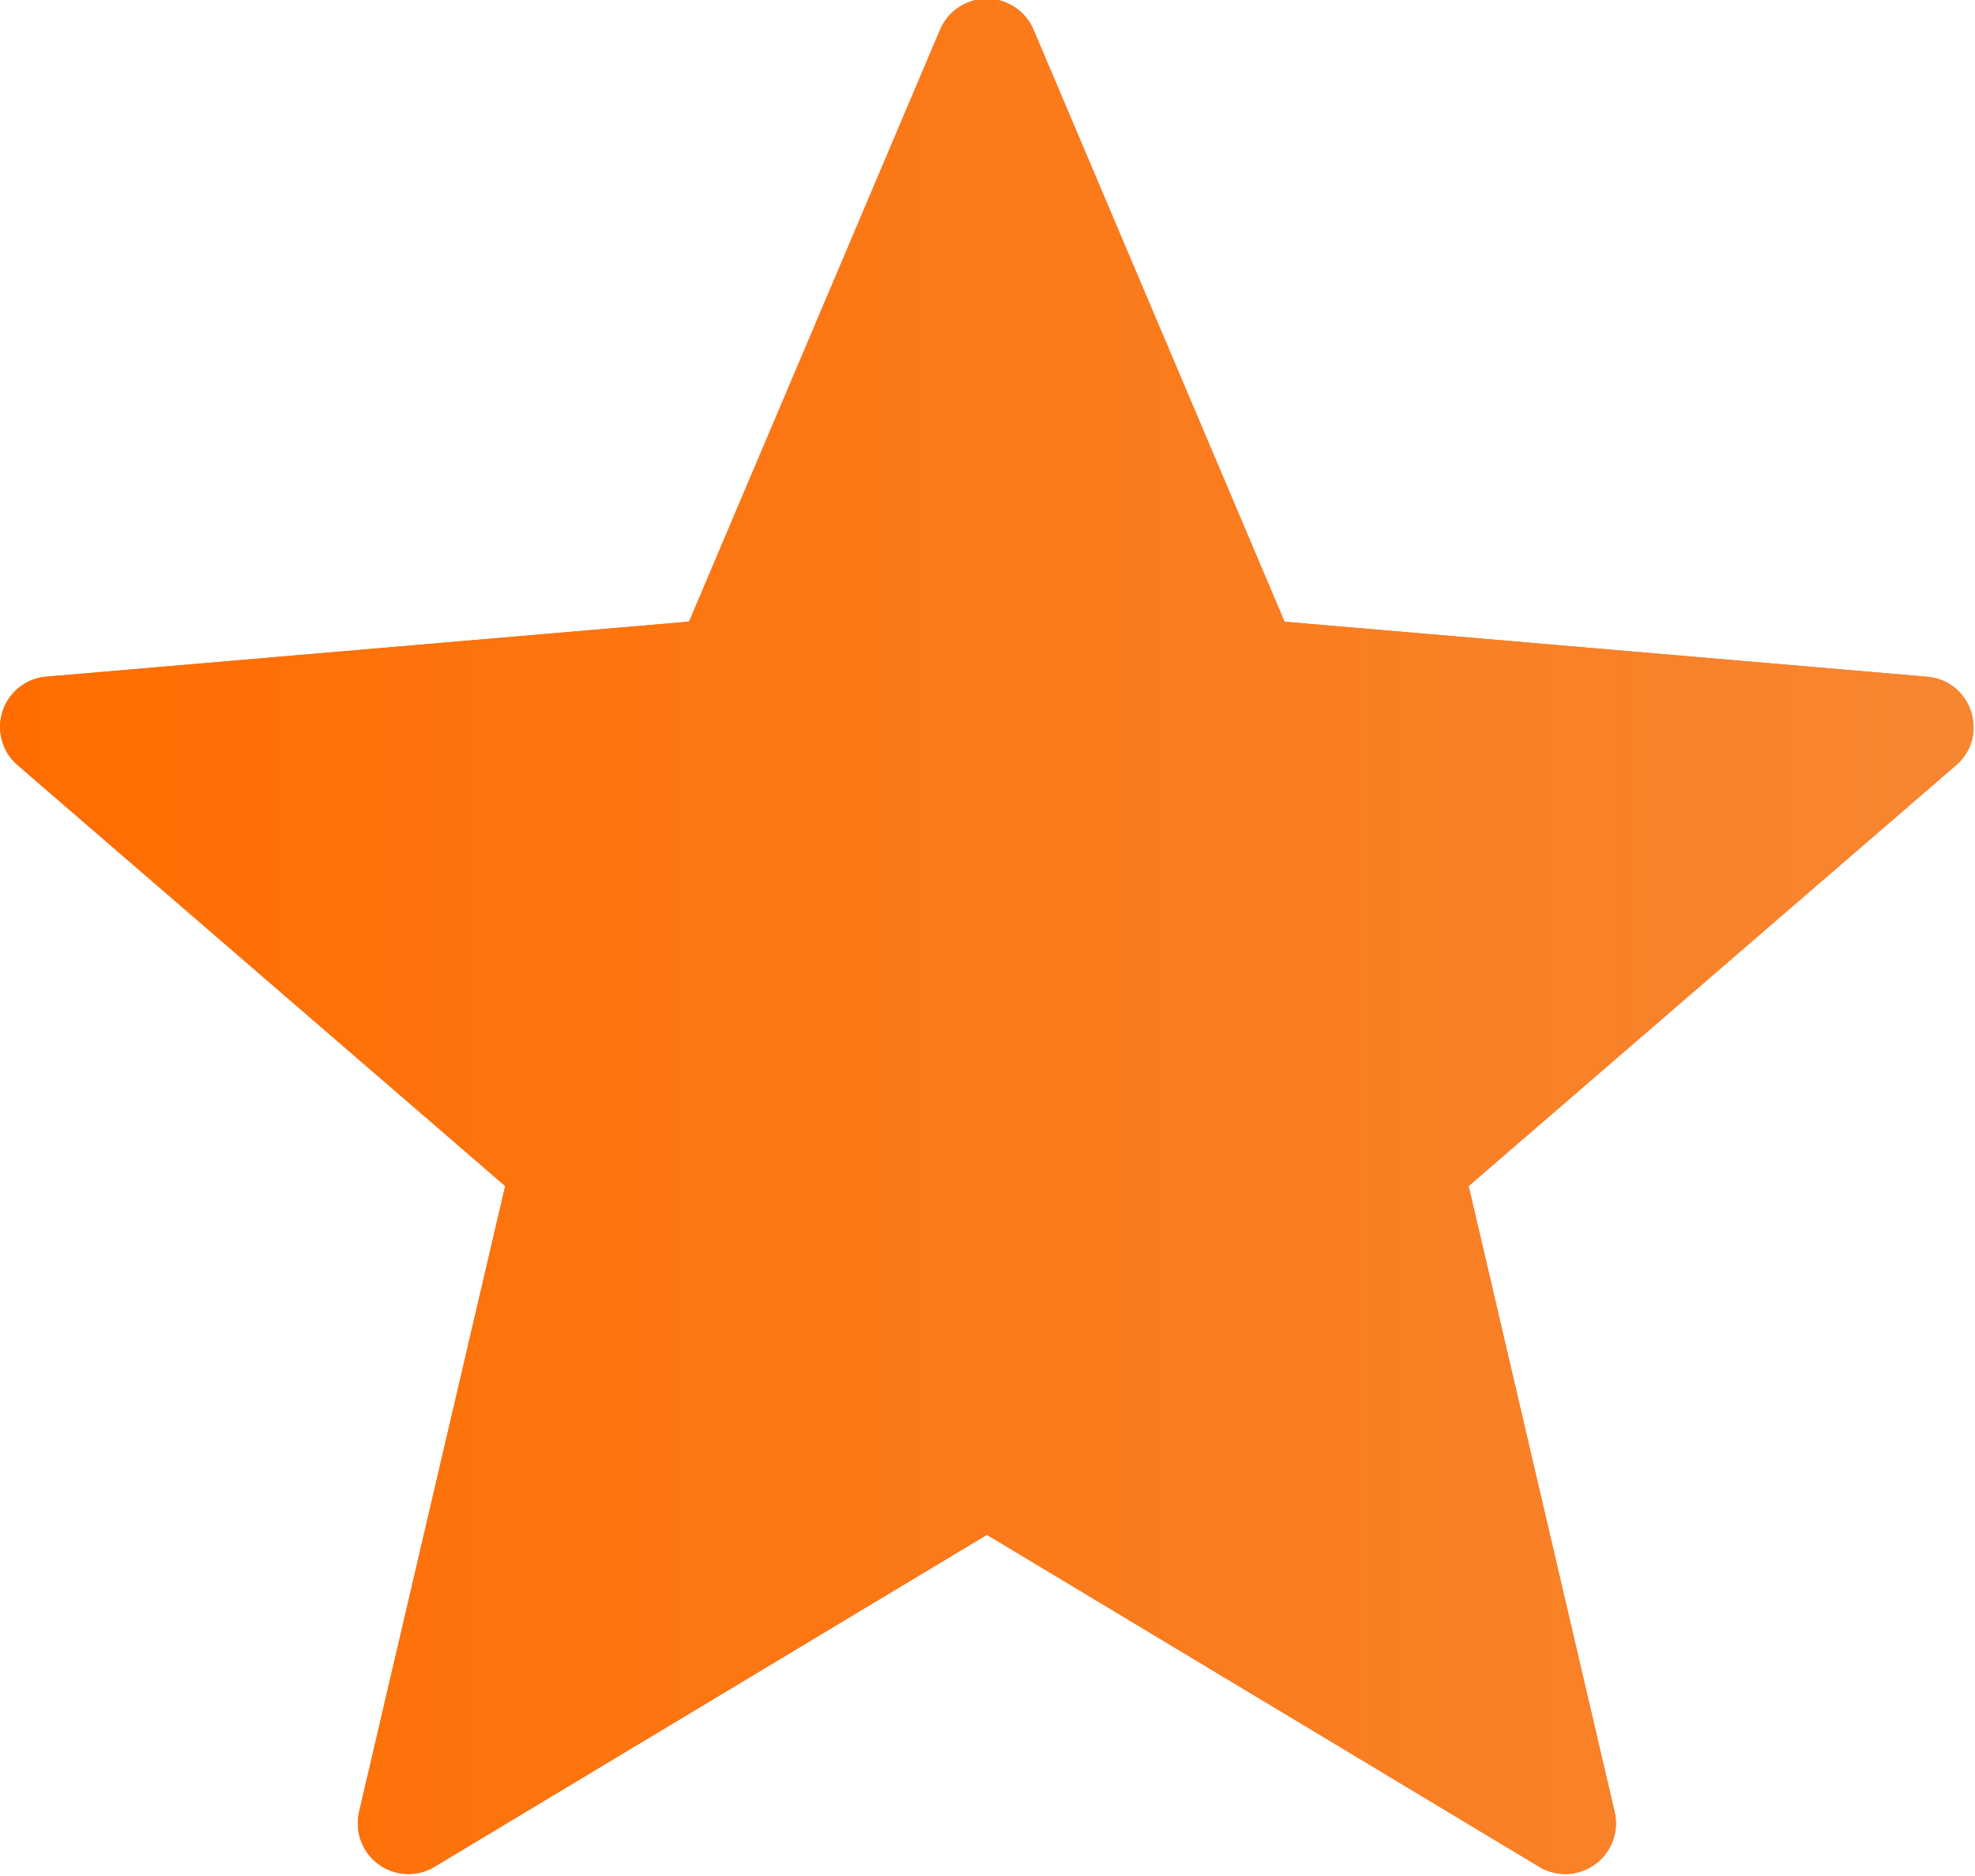 <svg xmlns="http://www.w3.org/2000/svg" width="20" height="19">
    <defs>
        <linearGradient id="a" x1="100%" x2="0%" y1="0%" y2="0%">
            <stop offset="0%" stop-color="#F78631"/>
            <stop offset="100%" stop-color="#FF6D00"/>
        </linearGradient>
    </defs>
    <path fill="#E46731" fill-rule="evenodd" d="M10.466.301l2.542 5.996 6.507.557c.452.039.636.6.293.896l-4.936 4.262 1.479 6.341a.513.513 0 0 1-.765.553l-5.592-3.362-5.593 3.362a.513.513 0 0 1-.765-.553l1.48-6.341L.178 7.749a.511.511 0 0 1 .293-.896l6.507-.557L9.52.301a.514.514 0 0 1 .946 0z"/>
    <path fill="url(#a)" d="M10.466.301l2.542 5.996 6.507.557c.452.039.636.6.293.896l-4.936 4.262 1.479 6.341a.513.513 0 0 1-.765.553l-5.592-3.362-5.593 3.362a.513.513 0 0 1-.765-.553l1.48-6.341L.178 7.749a.511.511 0 0 1 .293-.896l6.507-.557L9.52.301a.514.514 0 0 1 .946 0z"/>
</svg>
